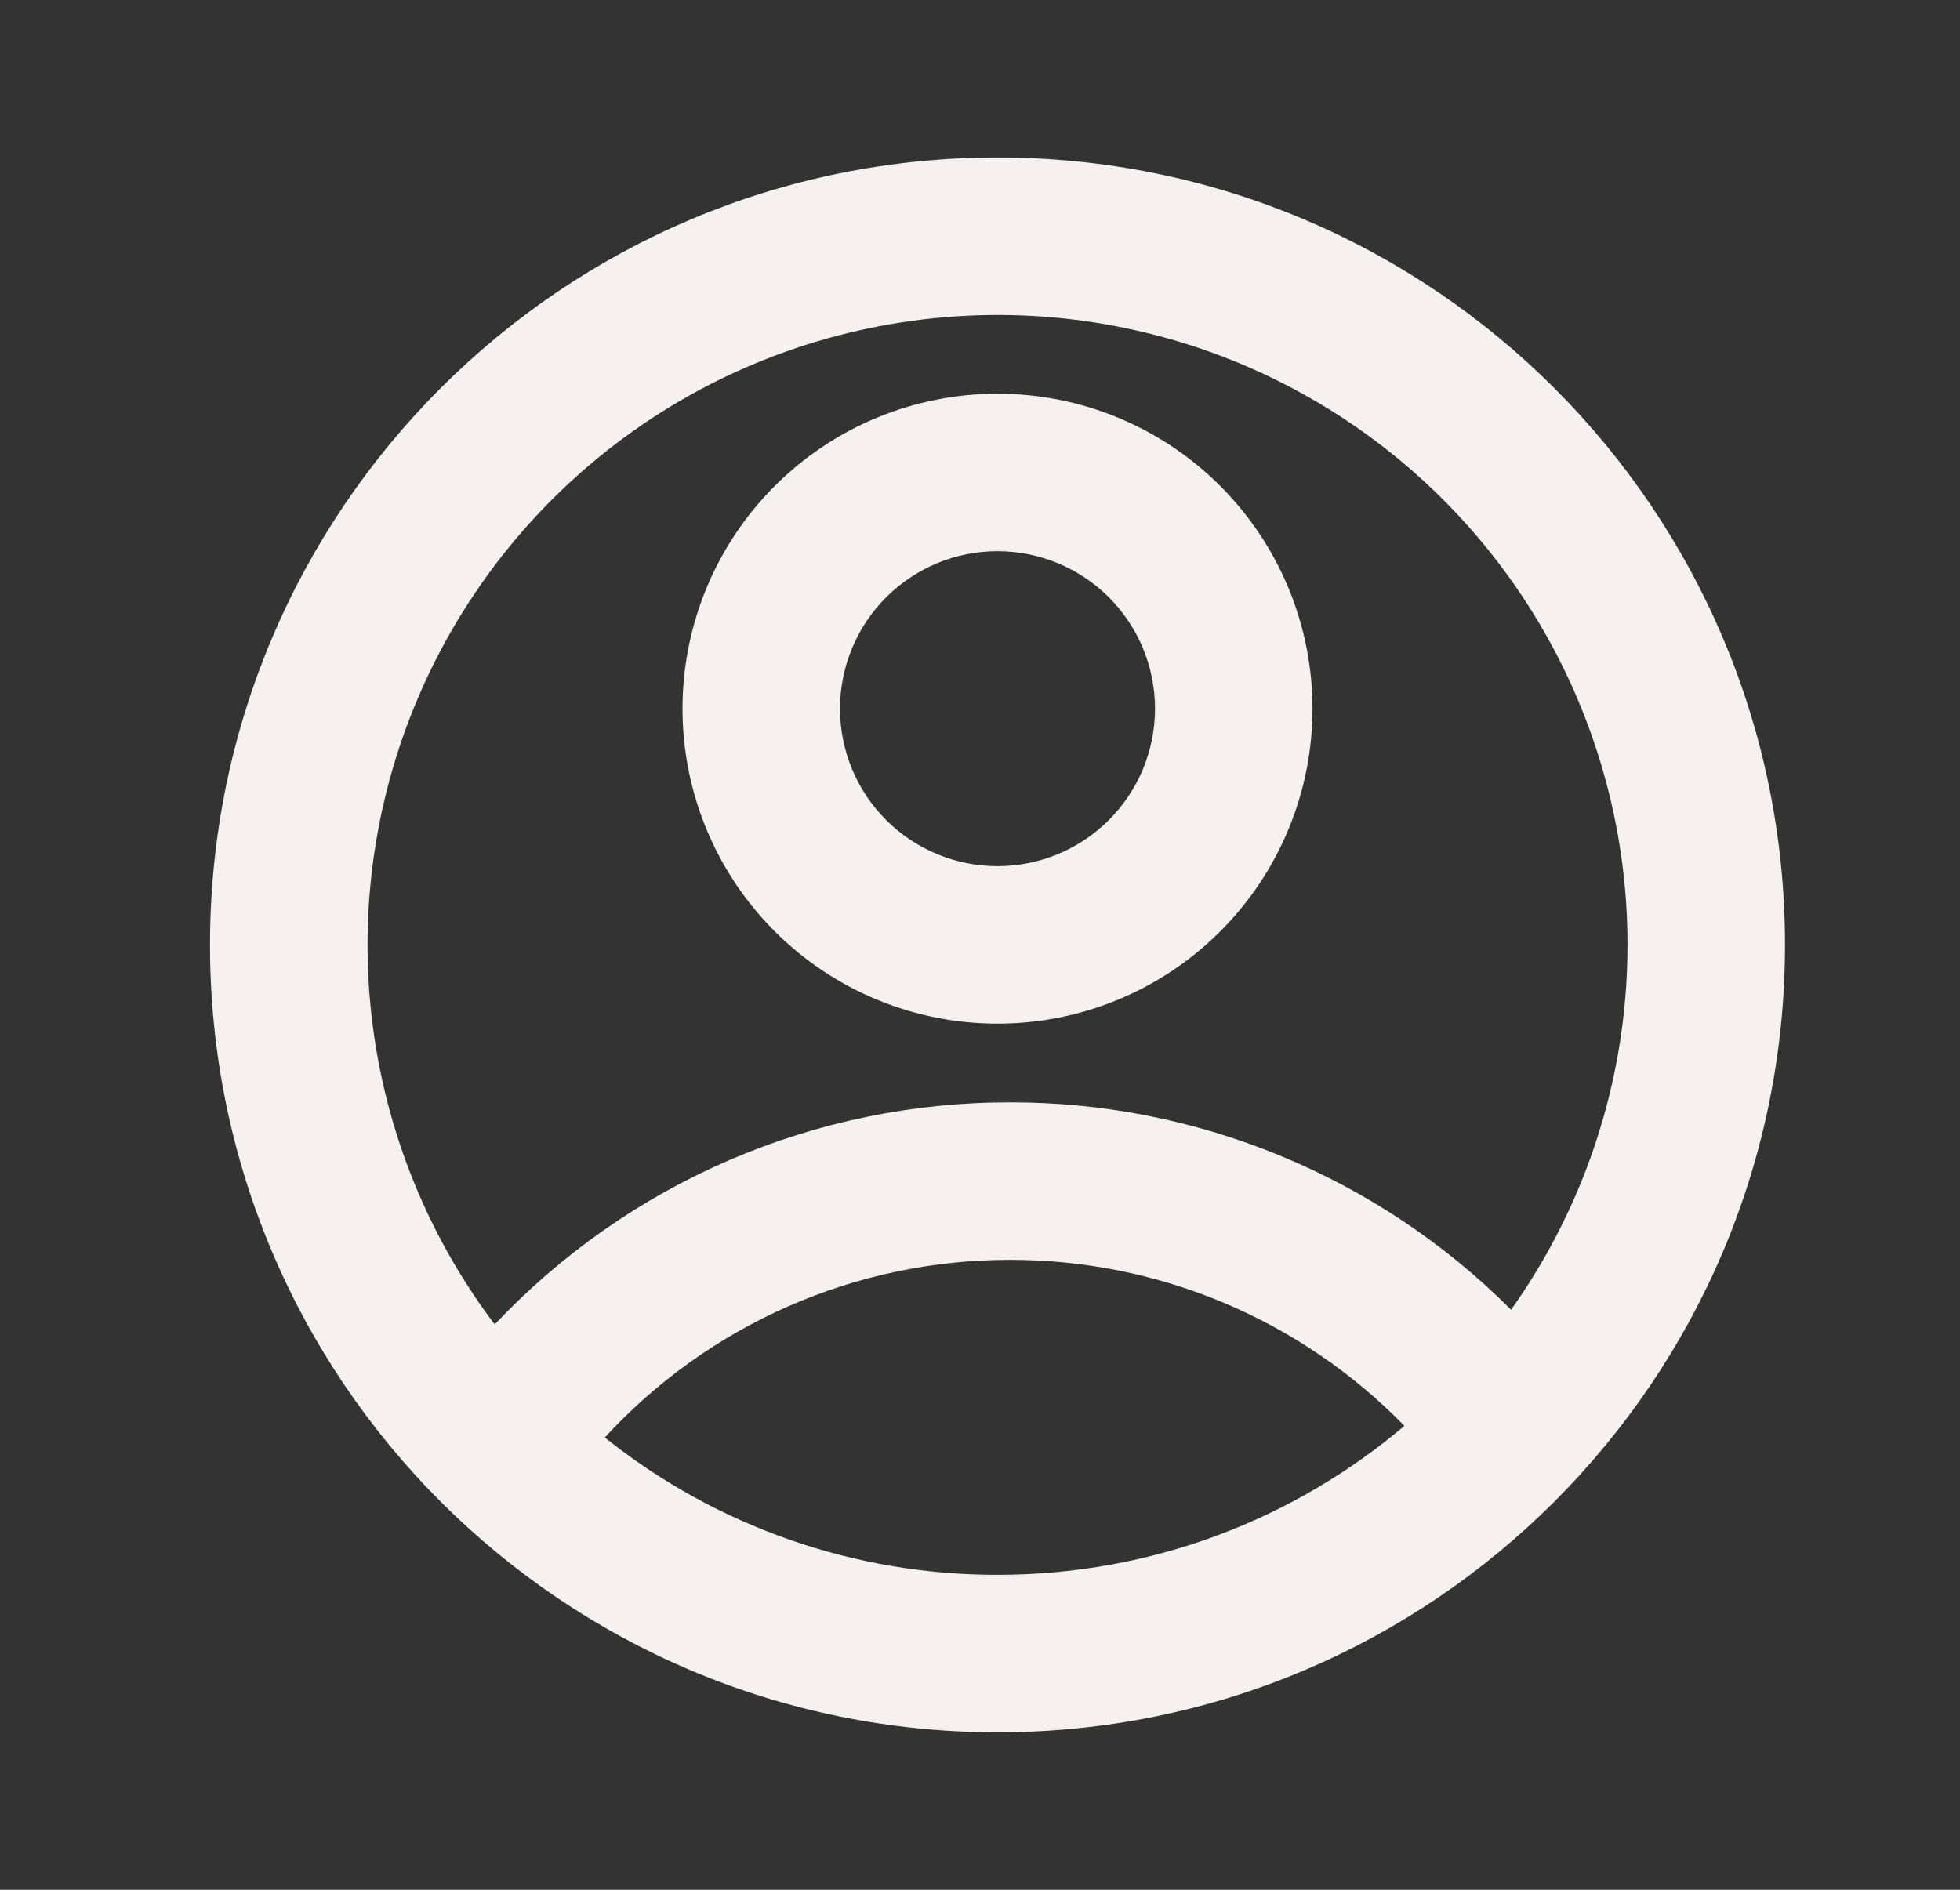 <svg width="28" height="27" viewBox="0 0 28 27" fill="none" xmlns="http://www.w3.org/2000/svg">
<rect x="0" y="0" width="28" height="27" fill="#333333" stroke="none"/>
<g clip-path="url(#clip0_492_2851)">
<path d="M14.25 24.75C8.037 24.75 3 19.713 3 13.5C3 7.287 8.037 2.25 14.25 2.25C20.463 2.25 25.5 7.287 25.5 13.5C25.5 19.713 20.463 24.75 14.25 24.75ZM8.64 20.538C10.232 21.811 12.211 22.503 14.25 22.5C16.466 22.5 18.495 21.699 20.063 20.372C19.33 19.62 18.454 19.023 17.487 18.615C16.519 18.208 15.48 17.999 14.43 18C13.342 17.999 12.265 18.224 11.268 18.661C10.271 19.098 9.376 19.737 8.64 20.538V20.538ZM7.068 18.922C8.014 17.919 9.155 17.12 10.421 16.574C11.687 16.029 13.051 15.748 14.43 15.75C15.759 15.748 17.076 16.009 18.304 16.518C19.532 17.026 20.648 17.772 21.587 18.713C22.55 17.358 23.119 15.762 23.23 14.103C23.342 12.444 22.991 10.786 22.218 9.314C21.444 7.842 20.278 6.613 18.849 5.764C17.42 4.914 15.783 4.477 14.12 4.501C12.458 4.526 10.834 5.01 9.43 5.9C8.026 6.791 6.896 8.053 6.165 9.547C5.435 11.041 5.133 12.708 5.292 14.363C5.451 16.018 6.066 17.597 7.068 18.924V18.922ZM14.25 14.625C13.056 14.625 11.912 14.151 11.068 13.307C10.224 12.463 9.75 11.319 9.75 10.125C9.75 8.932 10.224 7.787 11.068 6.943C11.912 6.099 13.056 5.625 14.25 5.625C15.444 5.625 16.588 6.099 17.432 6.943C18.276 7.787 18.75 8.932 18.75 10.125C18.75 11.319 18.276 12.463 17.432 13.307C16.588 14.151 15.444 14.625 14.25 14.625ZM14.25 12.375C14.847 12.375 15.419 12.138 15.841 11.716C16.263 11.294 16.5 10.722 16.5 10.125C16.5 9.528 16.263 8.956 15.841 8.534C15.419 8.112 14.847 7.875 14.25 7.875C13.653 7.875 13.081 8.112 12.659 8.534C12.237 8.956 12 9.528 12 10.125C12 10.722 12.237 11.294 12.659 11.716C13.081 12.138 13.653 12.375 14.25 12.375Z" fill="#F6F0F0"/>
</g>
<defs>
<clipPath id="clip0_492_2851">
<rect width="27" height="27" fill="white" transform="translate(0.75)"/>
</clipPath>
</defs>
</svg>
